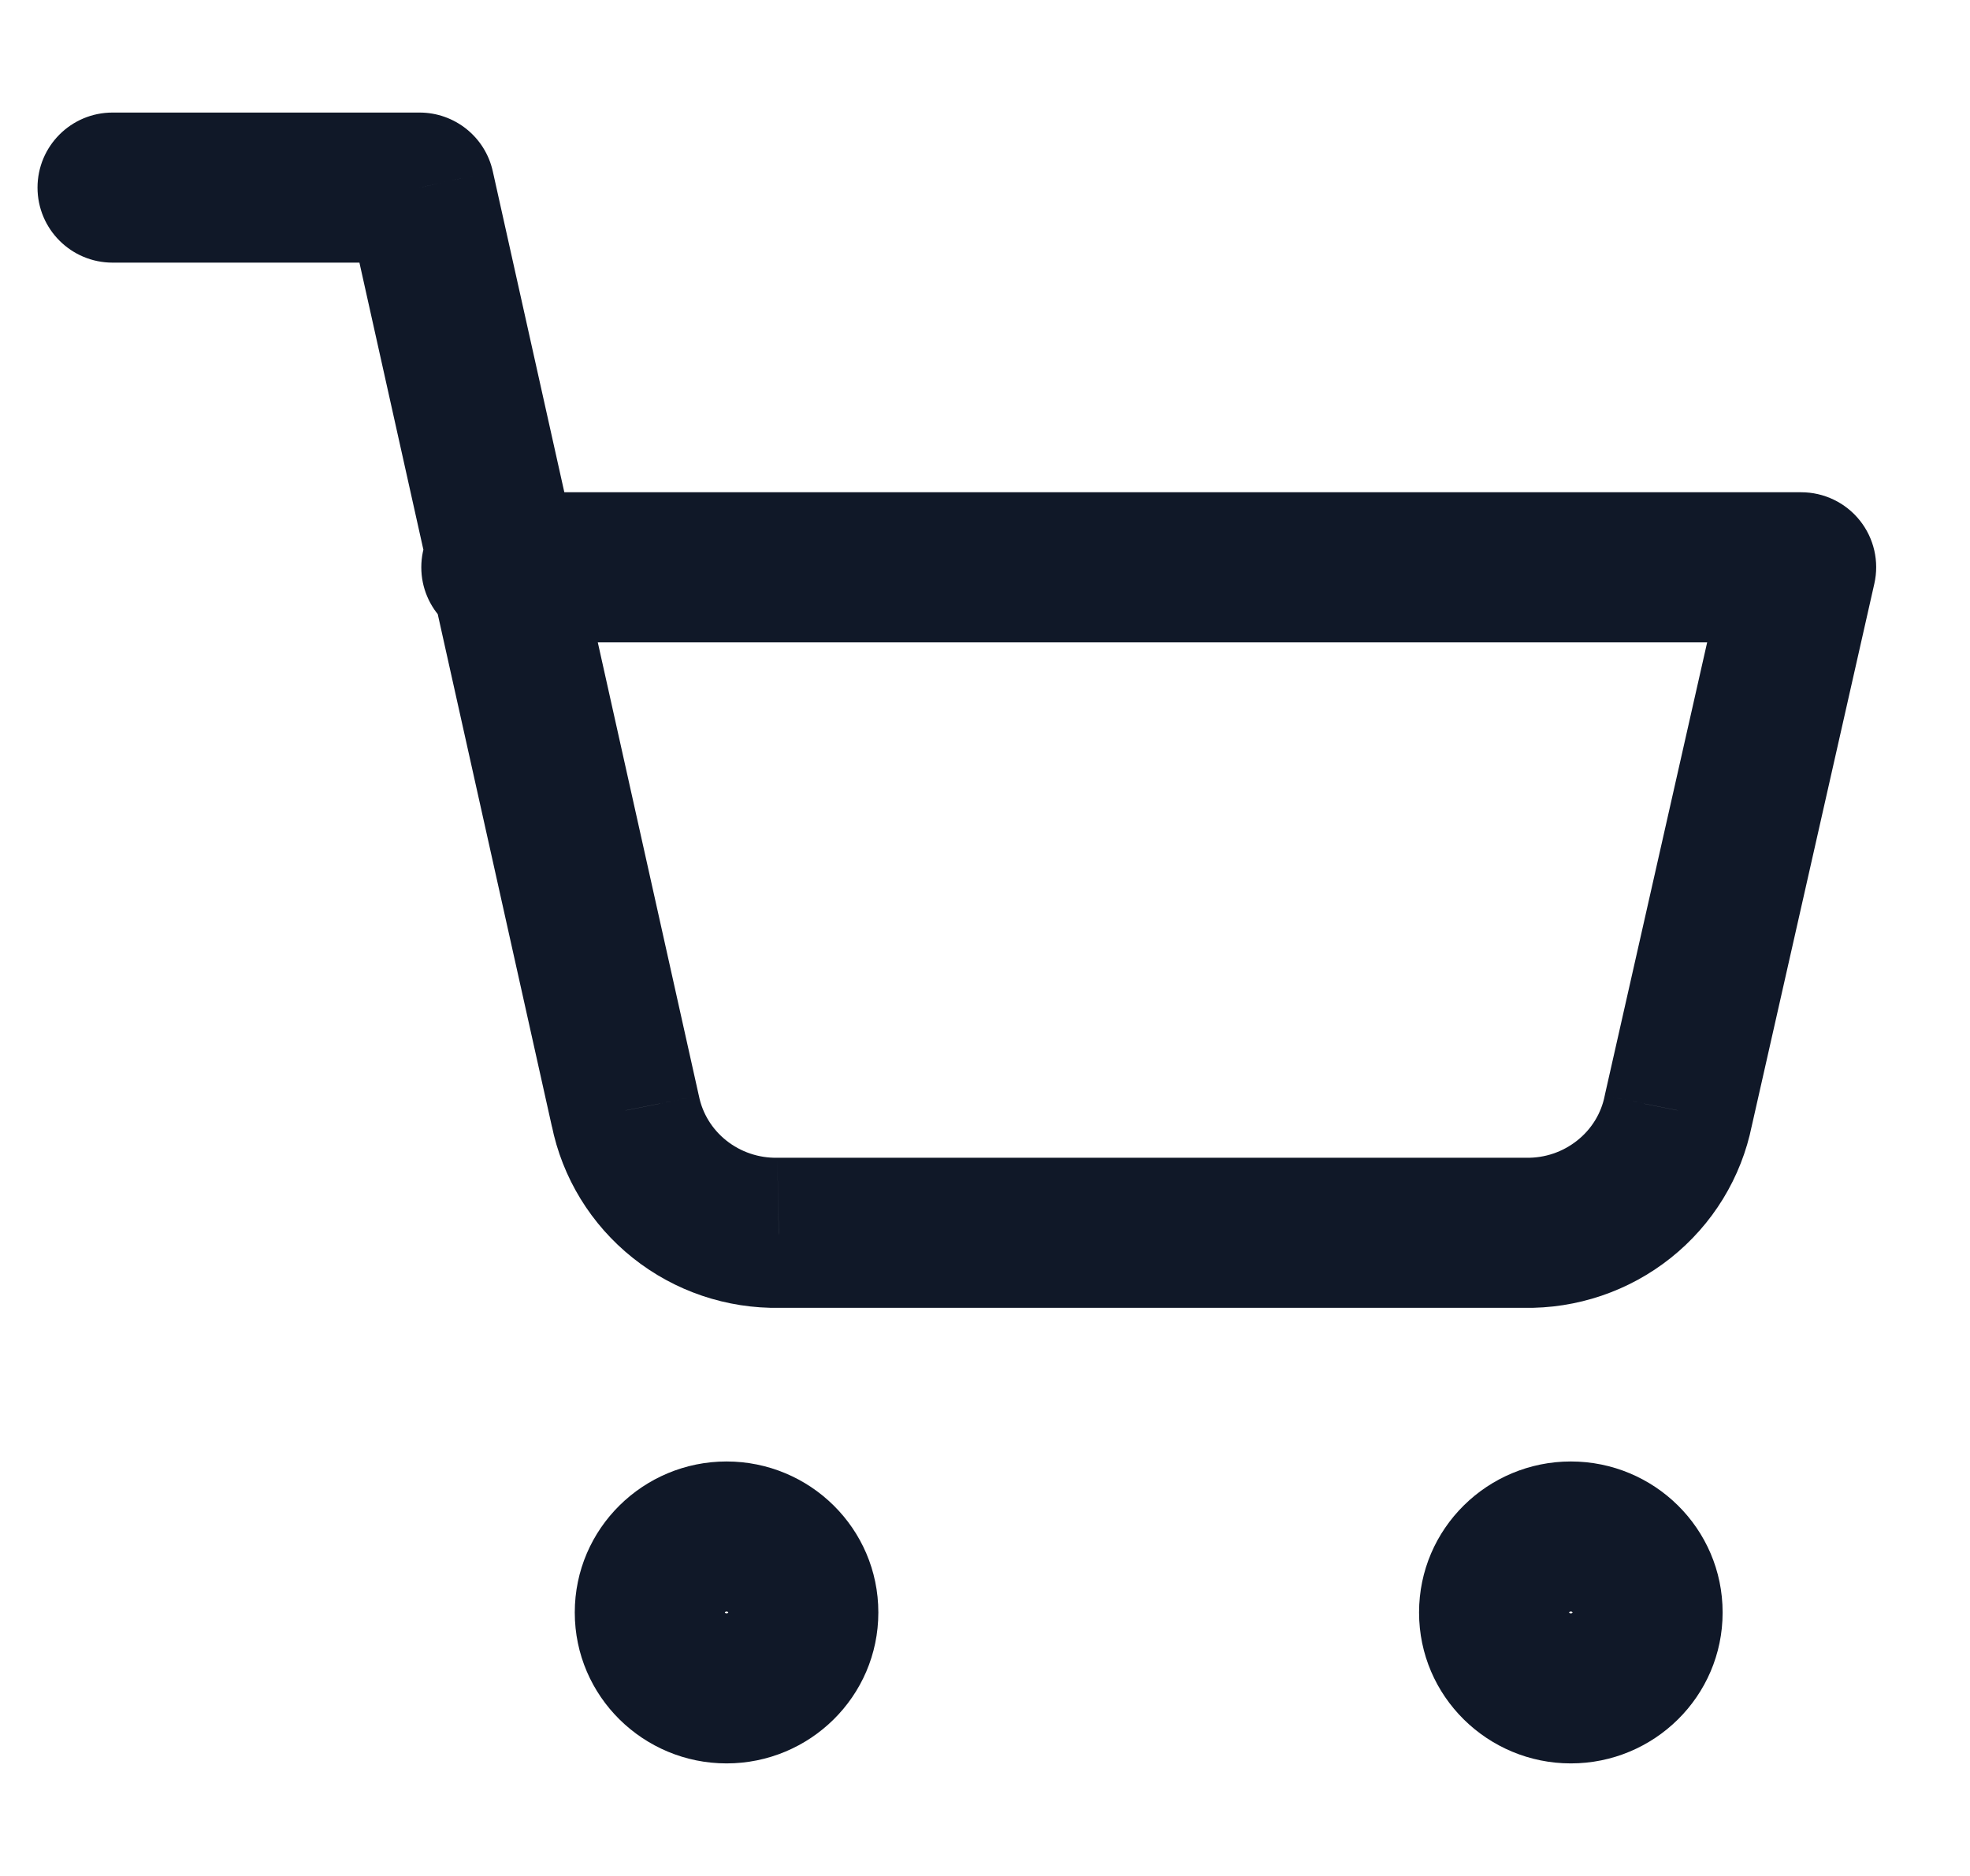 <svg width="21" height="20" viewBox="0 0 21 20" fill="none" xmlns="http://www.w3.org/2000/svg">
<g clip-path="url(#clip0_37_4713)">
<path d="M1.2 1.2C0.758 1.2 0.4 1.558 0.4 2C0.4 2.442 0.758 2.8 1.2 2.8V1.2ZM4.472 2L5.253 1.826C5.172 1.46 4.847 1.2 4.472 1.2V2ZM6.665 11.839L7.45 11.682C7.448 11.677 7.447 11.671 7.446 11.665L6.665 11.839ZM8.302 13.143V12.343C8.296 12.343 8.291 12.343 8.286 12.343L8.302 13.143ZM16.254 13.143L16.269 12.343C16.264 12.343 16.259 12.343 16.254 12.343V13.143ZM17.891 11.839L17.11 11.663C17.109 11.669 17.108 11.676 17.106 11.682L17.891 11.839ZM19.2 6.048L19.98 6.224C20.034 5.987 19.977 5.738 19.825 5.548C19.673 5.358 19.443 5.248 19.2 5.248V6.048ZM5.291 5.248C4.849 5.248 4.491 5.606 4.491 6.048C4.491 6.489 4.849 6.848 5.291 6.848V5.248ZM7.763 17.191C7.763 17.192 7.763 17.192 7.763 17.191C7.763 17.191 7.763 17.192 7.761 17.194C7.759 17.196 7.757 17.198 7.755 17.198C7.753 17.199 7.75 17.2 7.745 17.2V18.8C8.631 18.8 9.363 18.087 9.363 17.191H7.763ZM7.745 17.2C7.74 17.2 7.737 17.199 7.736 17.198C7.733 17.198 7.731 17.196 7.729 17.194C7.727 17.192 7.727 17.191 7.727 17.191C7.727 17.192 7.727 17.192 7.727 17.191H6.127C6.127 18.087 6.86 18.8 7.745 18.8V17.2ZM7.727 17.191C7.727 17.189 7.727 17.189 7.727 17.19C7.727 17.19 7.727 17.189 7.729 17.187C7.731 17.185 7.733 17.183 7.736 17.183C7.737 17.182 7.74 17.181 7.745 17.181V15.581C6.86 15.581 6.127 16.294 6.127 17.191H7.727ZM7.745 17.181C7.75 17.181 7.753 17.182 7.755 17.183C7.757 17.183 7.759 17.185 7.761 17.187C7.763 17.189 7.763 17.19 7.763 17.19C7.763 17.189 7.763 17.189 7.763 17.191H9.363C9.363 16.294 8.631 15.581 7.745 15.581V17.181ZM16.763 17.191C16.763 17.192 16.763 17.192 16.763 17.191C16.763 17.191 16.763 17.192 16.761 17.194C16.759 17.196 16.757 17.198 16.755 17.198C16.753 17.199 16.75 17.2 16.745 17.2V18.8C17.631 18.8 18.363 18.087 18.363 17.191H16.763ZM16.745 17.2C16.74 17.2 16.737 17.199 16.735 17.198C16.733 17.198 16.731 17.196 16.729 17.194C16.727 17.192 16.727 17.191 16.727 17.191C16.727 17.192 16.727 17.192 16.727 17.191H15.127C15.127 18.087 15.86 18.8 16.745 18.8V17.2ZM16.727 17.191C16.727 17.189 16.727 17.189 16.727 17.19C16.727 17.19 16.727 17.189 16.729 17.187C16.731 17.185 16.733 17.183 16.735 17.183C16.737 17.182 16.74 17.181 16.745 17.181V15.581C15.86 15.581 15.127 16.294 15.127 17.191H16.727ZM16.745 17.181C16.75 17.181 16.753 17.182 16.755 17.183C16.757 17.183 16.759 17.185 16.761 17.187C16.763 17.189 16.763 17.19 16.763 17.19C16.763 17.189 16.763 17.189 16.763 17.191H18.363C18.363 16.294 17.631 15.581 16.745 15.581V17.181ZM1.2 2.8H4.472V1.2H1.2V2.8ZM3.692 2.174L5.884 12.014L7.446 11.665L5.253 1.826L3.692 2.174ZM5.881 11.997C5.993 12.556 6.3 13.056 6.746 13.411L7.742 12.159C7.59 12.038 7.487 11.869 7.45 11.682L5.881 11.997ZM6.746 13.411C7.191 13.766 7.747 13.954 8.317 13.943L8.286 12.343C8.088 12.347 7.895 12.281 7.742 12.159L6.746 13.411ZM8.302 13.943H16.254V12.343H8.302V13.943ZM16.239 13.943C16.808 13.954 17.365 13.766 17.81 13.411L16.813 12.159C16.66 12.281 16.468 12.347 16.269 12.343L16.239 13.943ZM17.81 13.411C18.256 13.056 18.563 12.556 18.675 11.997L17.106 11.682C17.069 11.869 16.966 12.038 16.813 12.159L17.81 13.411ZM18.671 12.016L19.98 6.224L18.419 5.871L17.11 11.663L18.671 12.016ZM19.2 5.248H5.291V6.848H19.2V5.248Z" fill="#101828"/>
</g>
<defs>
<clipPath id="clip0_37_4713">
<rect width="20" height="20" fill="white" transform="translate(0.2)"/>
</clipPath>
</defs>
</svg>
